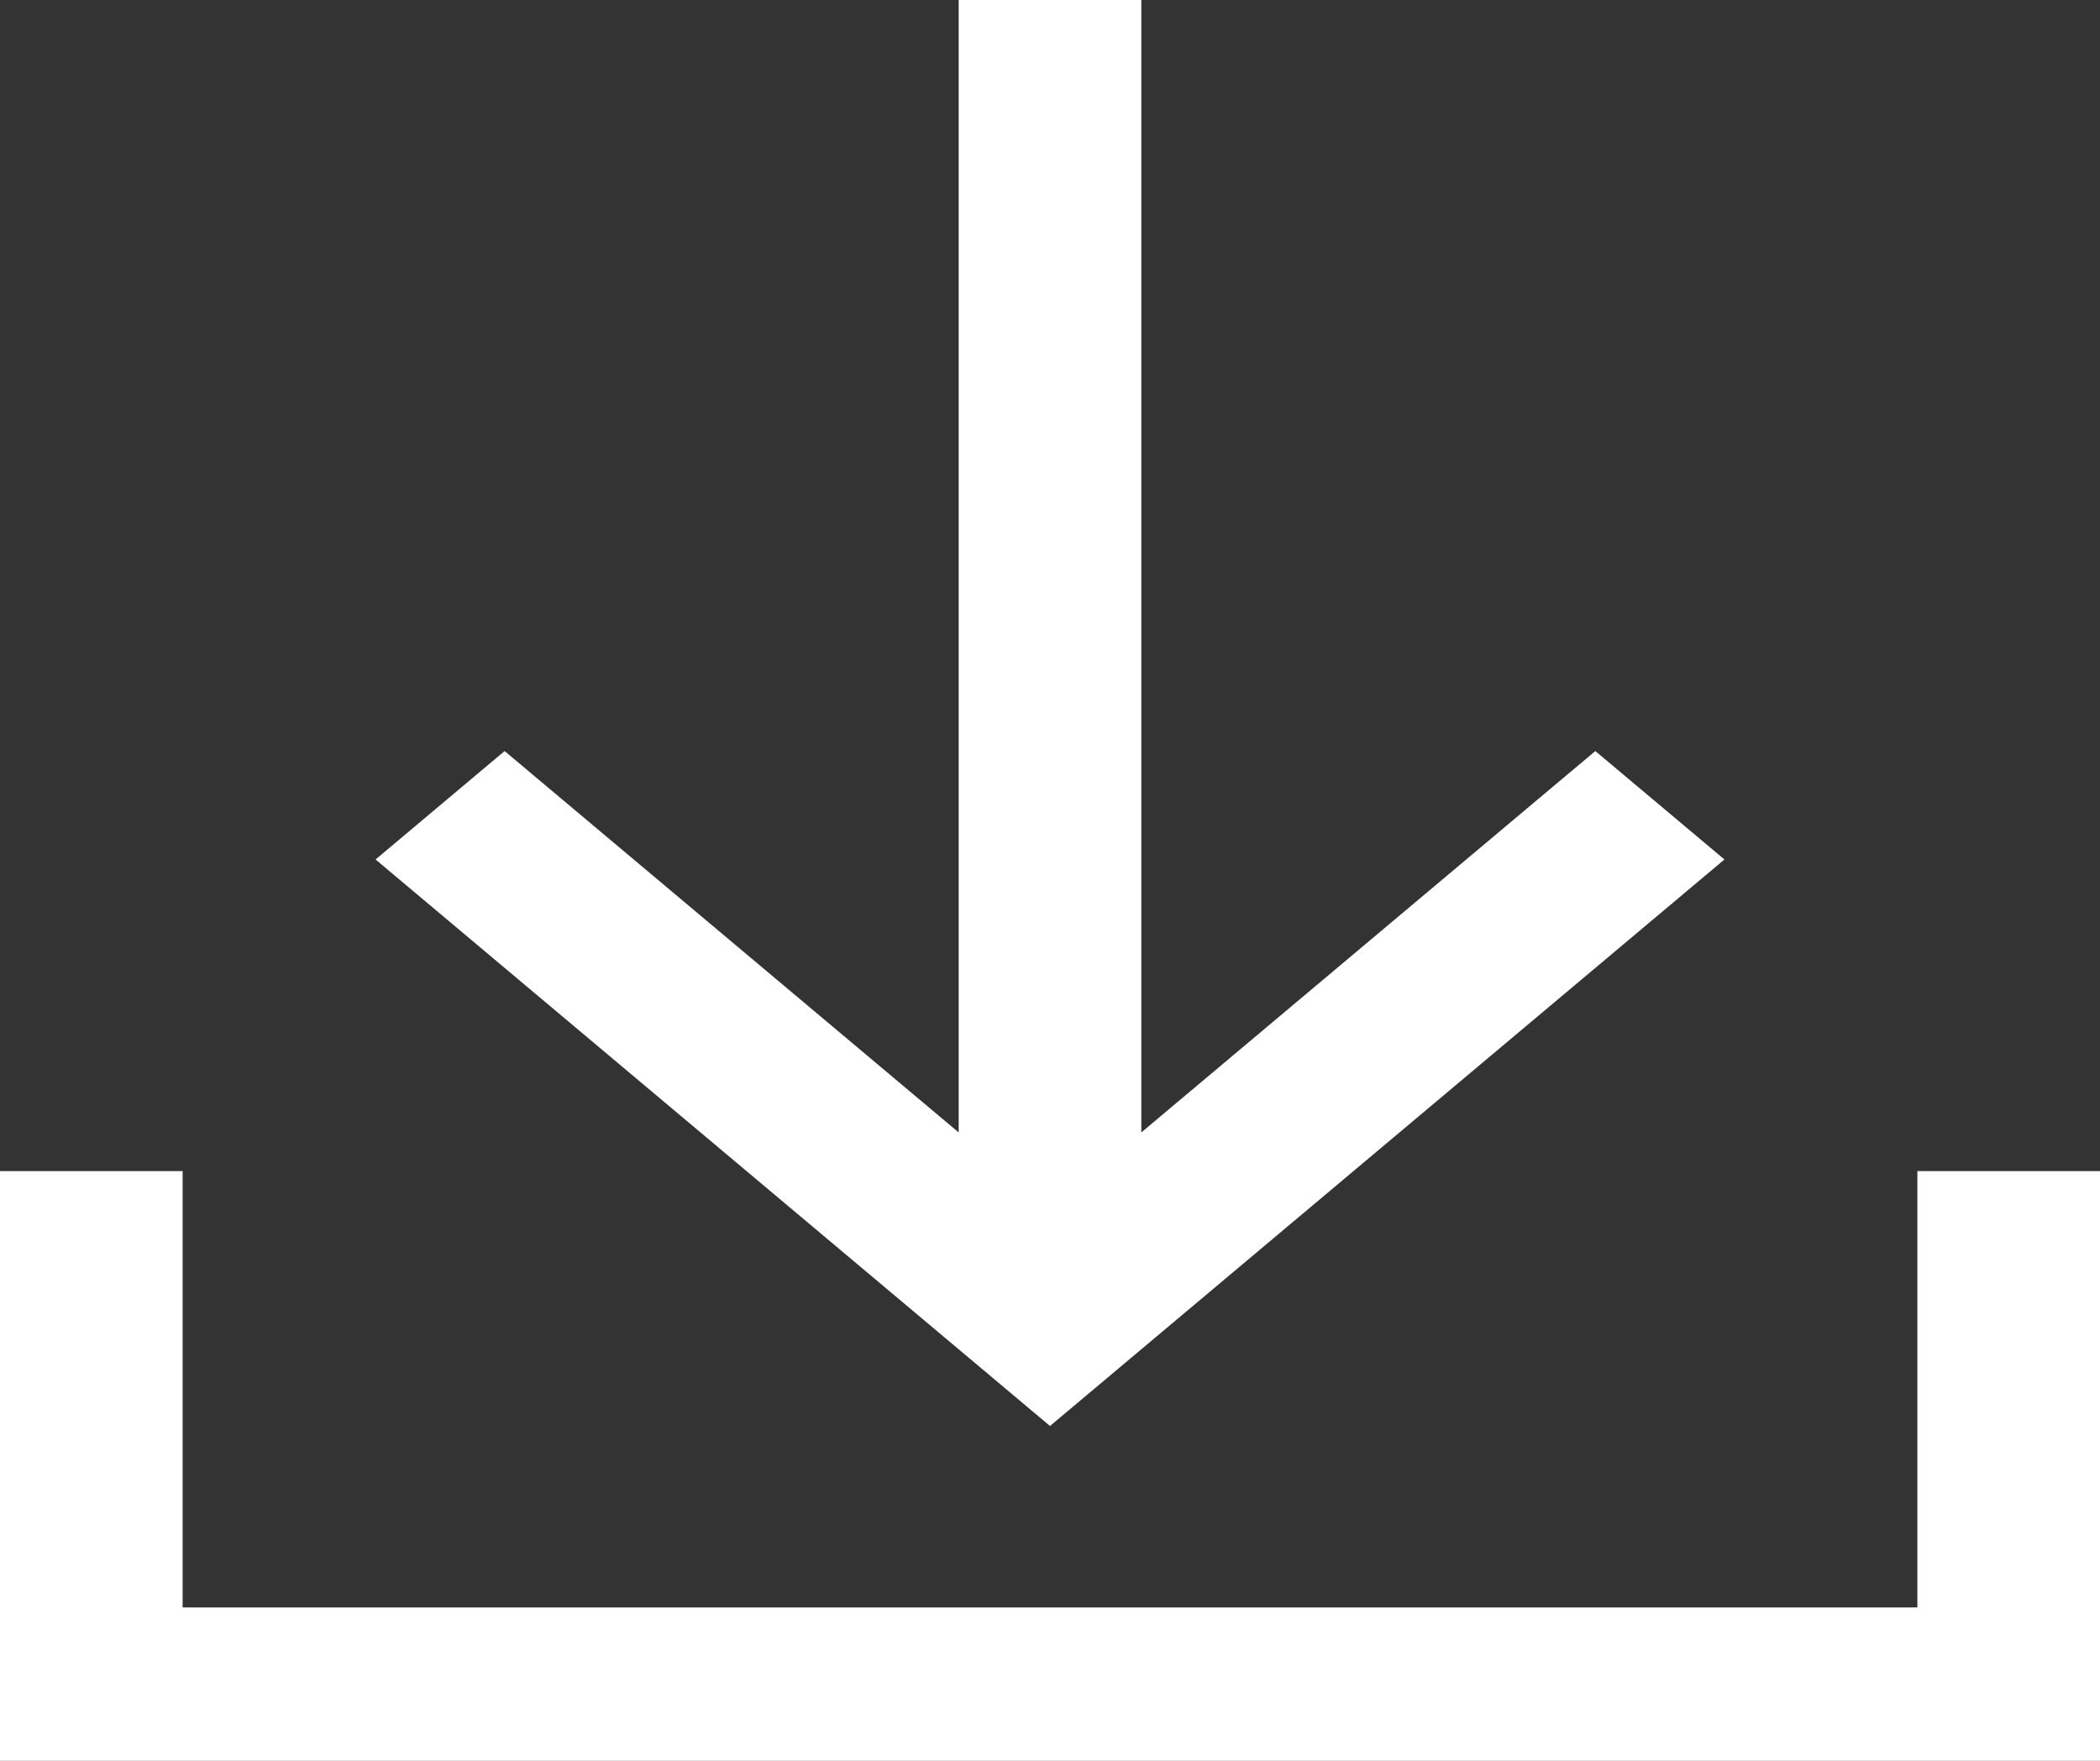 <svg width="31" height="26" viewBox="0 0 31 26" fill="none" xmlns="http://www.w3.org/2000/svg">
<rect x="0" y="0" width="31" height="26" fill="#333333" stroke="none"/>
<g id="&#240;&#159;&#166;&#134; icon &#34;arrow down to bracket bold&#34;">
<path id="Vector" d="M31 26H0V17.292H2.696V23.735H28.304V17.292H31L31 26ZM16.848 18.379H14.152V0H16.848L16.848 18.379ZM15.5 21.056L5.544 12.691L7.449 11.09L15.5 17.854L23.55 11.09L25.456 12.691L15.5 21.056Z" fill="white"/>
</g>
</svg>
